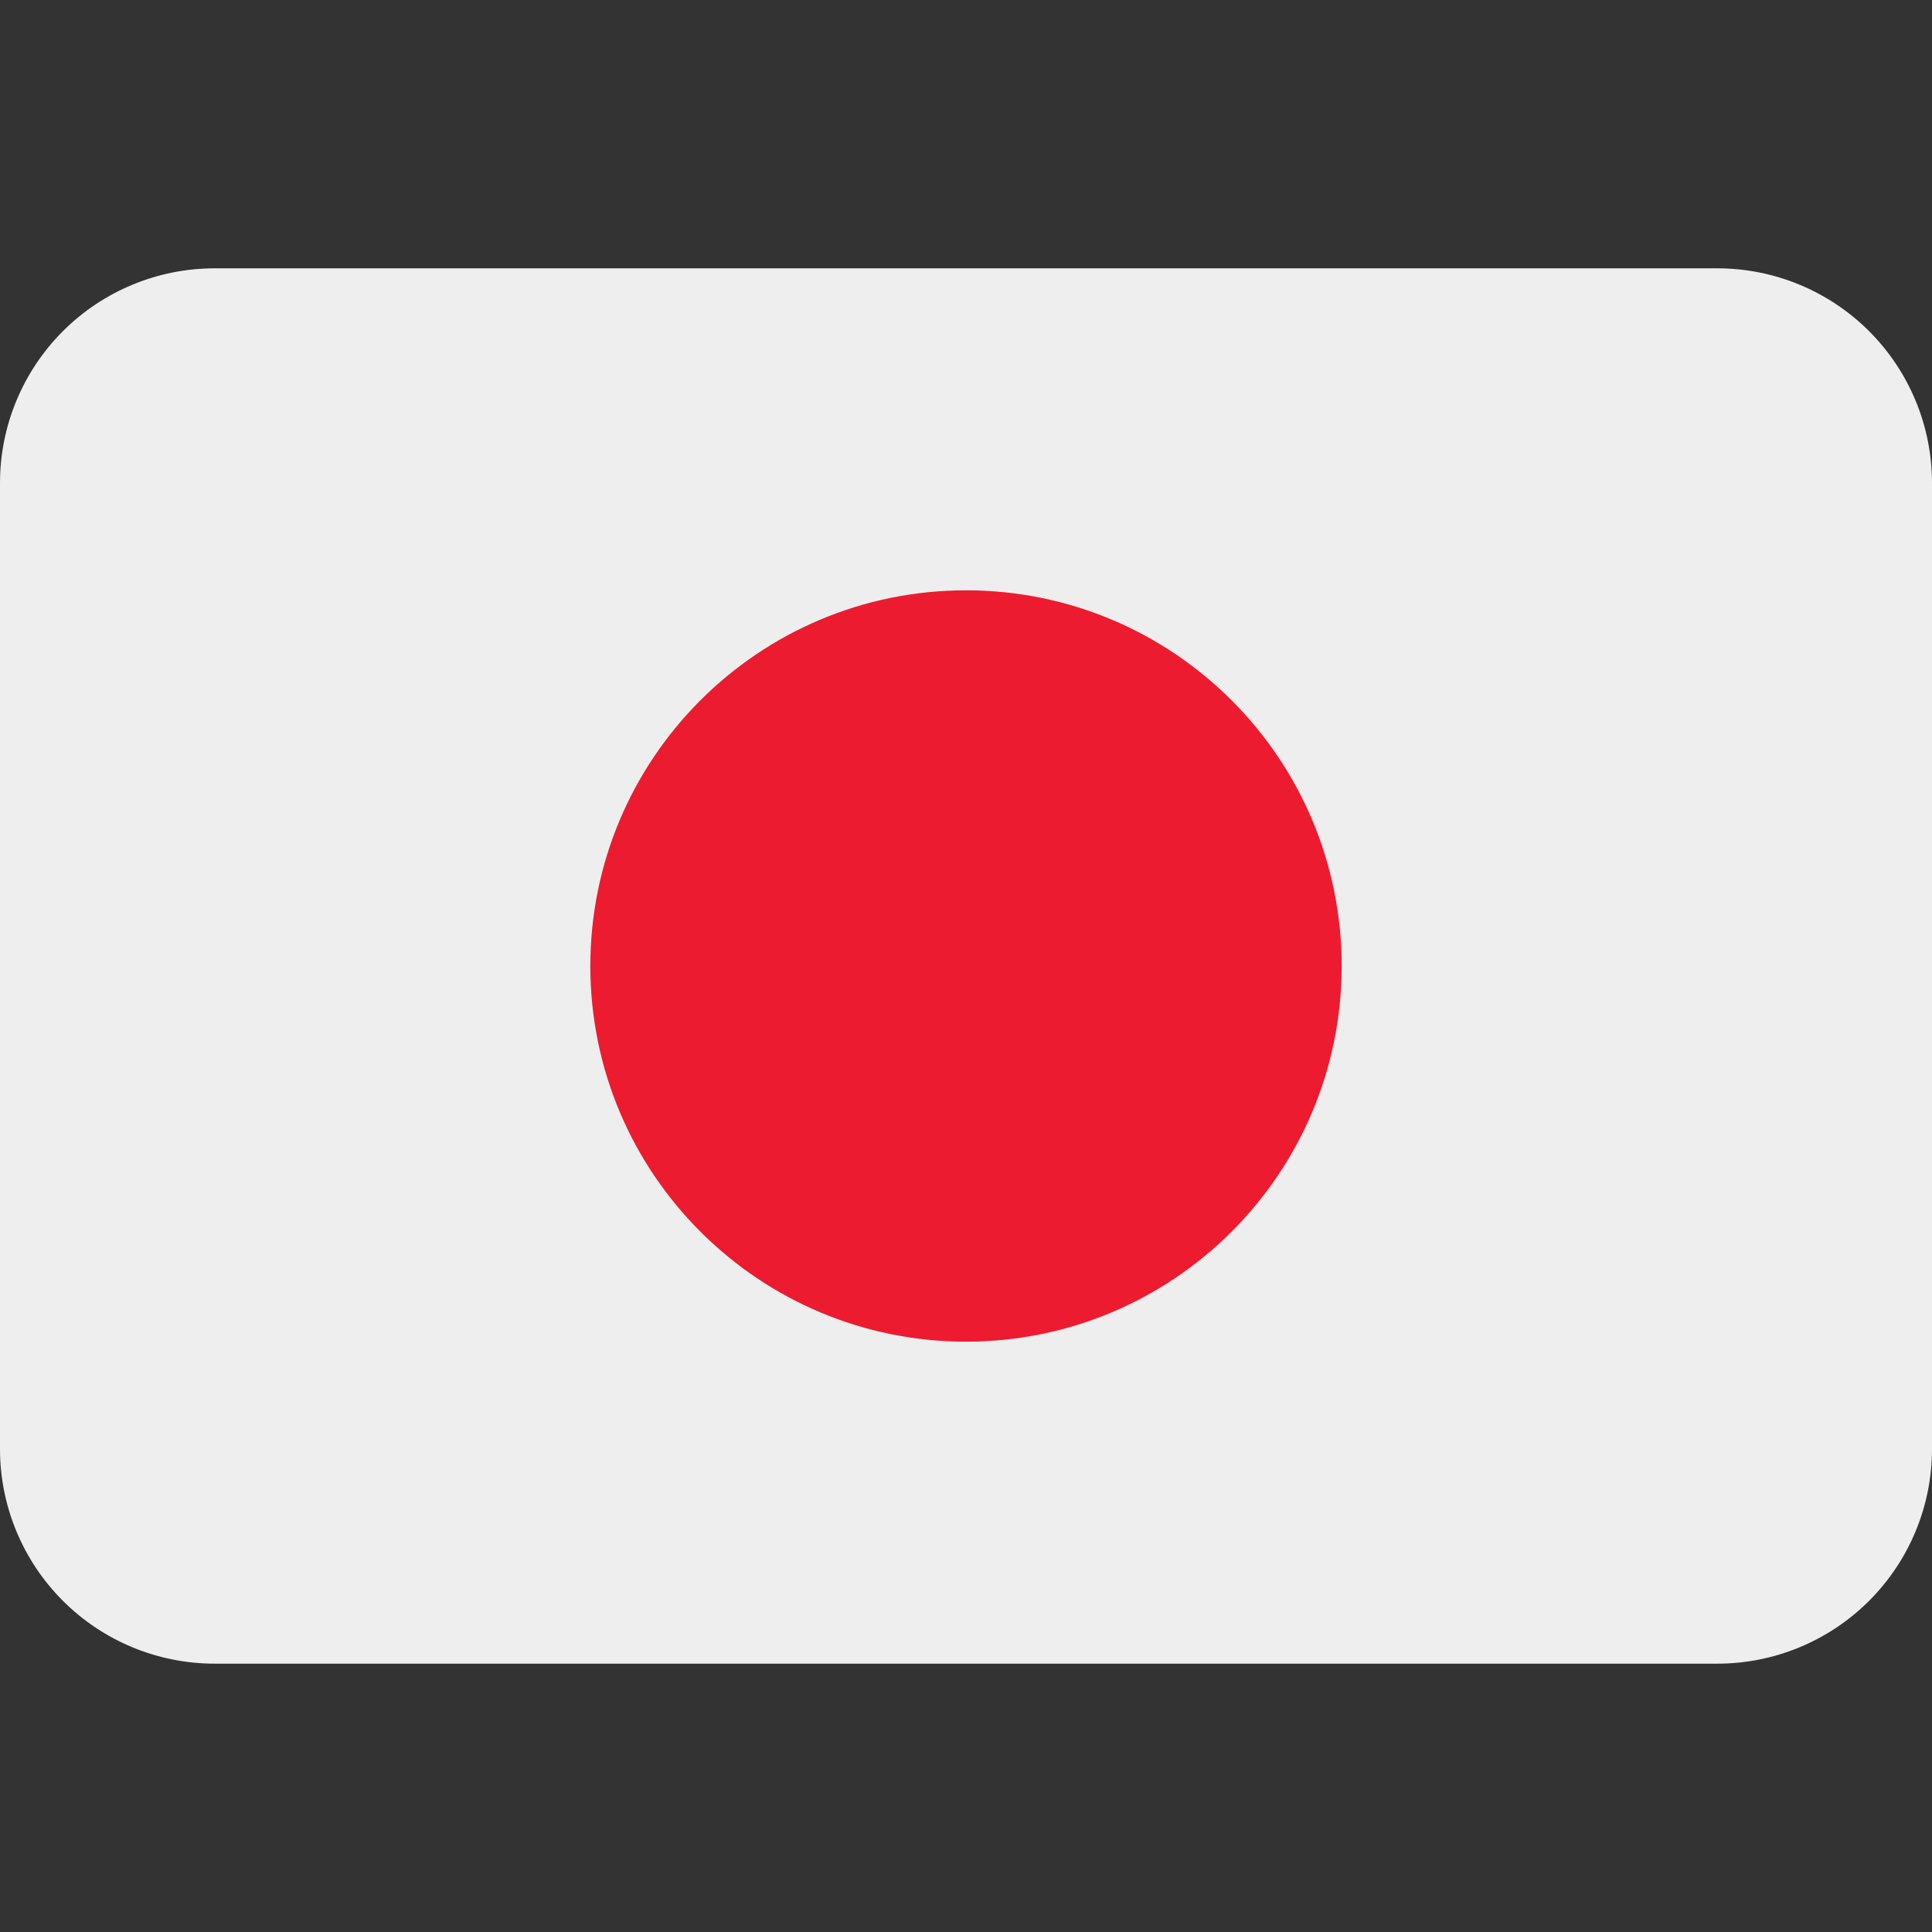 <svg width="138" height="138" viewBox="0 0 138 138" fill="none" xmlns="http://www.w3.org/2000/svg">
<rect x="0" y="0" width="138" height="138" fill="#333333" stroke="none"/>
<path d="M138 103.5C138 107.566 136.385 111.467 133.509 114.342C130.633 117.218 126.733 118.833 122.667 118.833H15.333C11.267 118.833 7.367 117.218 4.491 114.342C1.615 111.467 0 107.566 0 103.5V34.5C0 30.433 1.615 26.533 4.491 23.657C7.367 20.782 11.267 19.166 15.333 19.166H122.667C126.733 19.166 130.633 20.782 133.509 23.657C136.385 26.533 138 30.433 138 34.5V103.5Z" fill="#EEEEEE"/>
<path d="M69 95.833C83.82 95.833 95.833 83.82 95.833 69C95.833 54.18 83.82 42.166 69 42.166C54.18 42.166 42.167 54.18 42.167 69C42.167 83.82 54.18 95.833 69 95.833Z" fill="#ED1B2F"/>
</svg>
